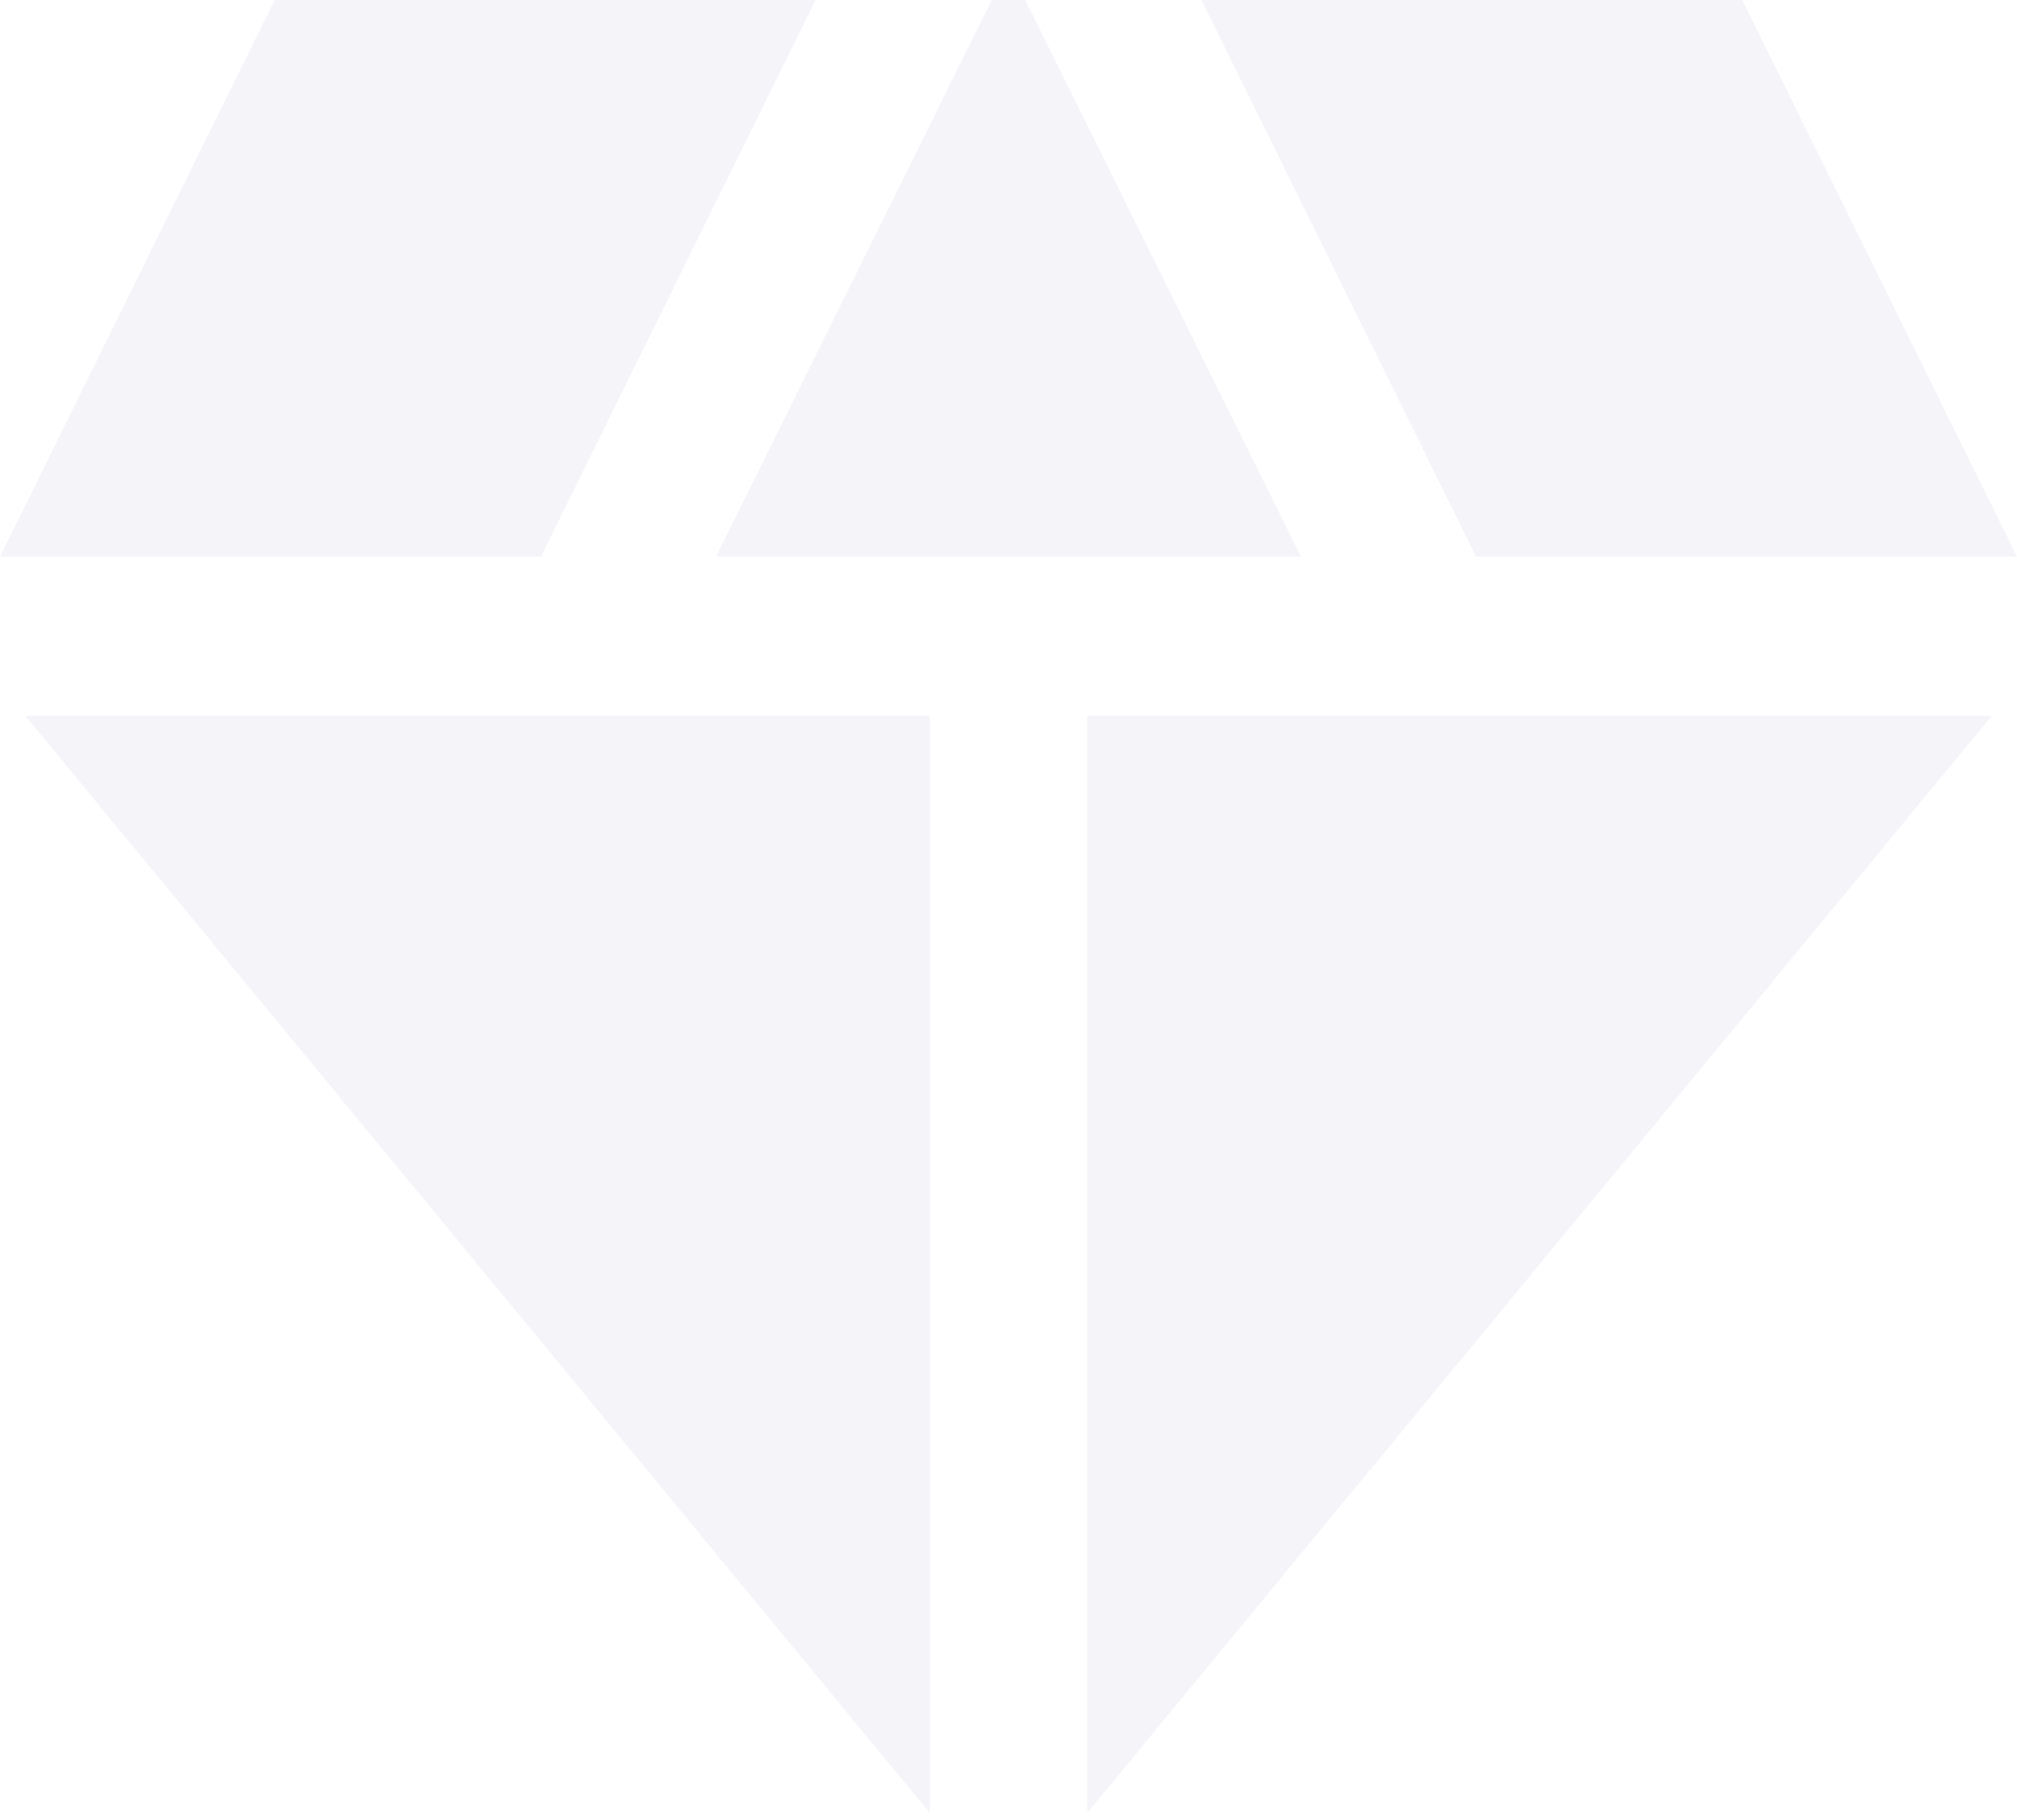 <svg width="225" height="203" viewBox="0 0 225 203" fill="none" xmlns="http://www.w3.org/2000/svg">
<g opacity="0.05">
<path d="M114.371 -0H110.629L79.873 62.102H145.127L114.371 -0Z" fill="#2D2377"/>
<path d="M164.657 62.102H225L194.361 -0H134.018L164.657 62.102Z" fill="#2D2377"/>
<path d="M222.193 79.846H121.271V202.276L222.193 79.846Z" fill="#2D2377"/>
<path d="M103.729 202.276V79.846H2.807L103.729 202.276Z" fill="#2D2377"/>
<path d="M60.343 62.102L90.982 0H30.639L0 62.102H60.343Z" fill="#2D2377"/>
</g>
</svg>

